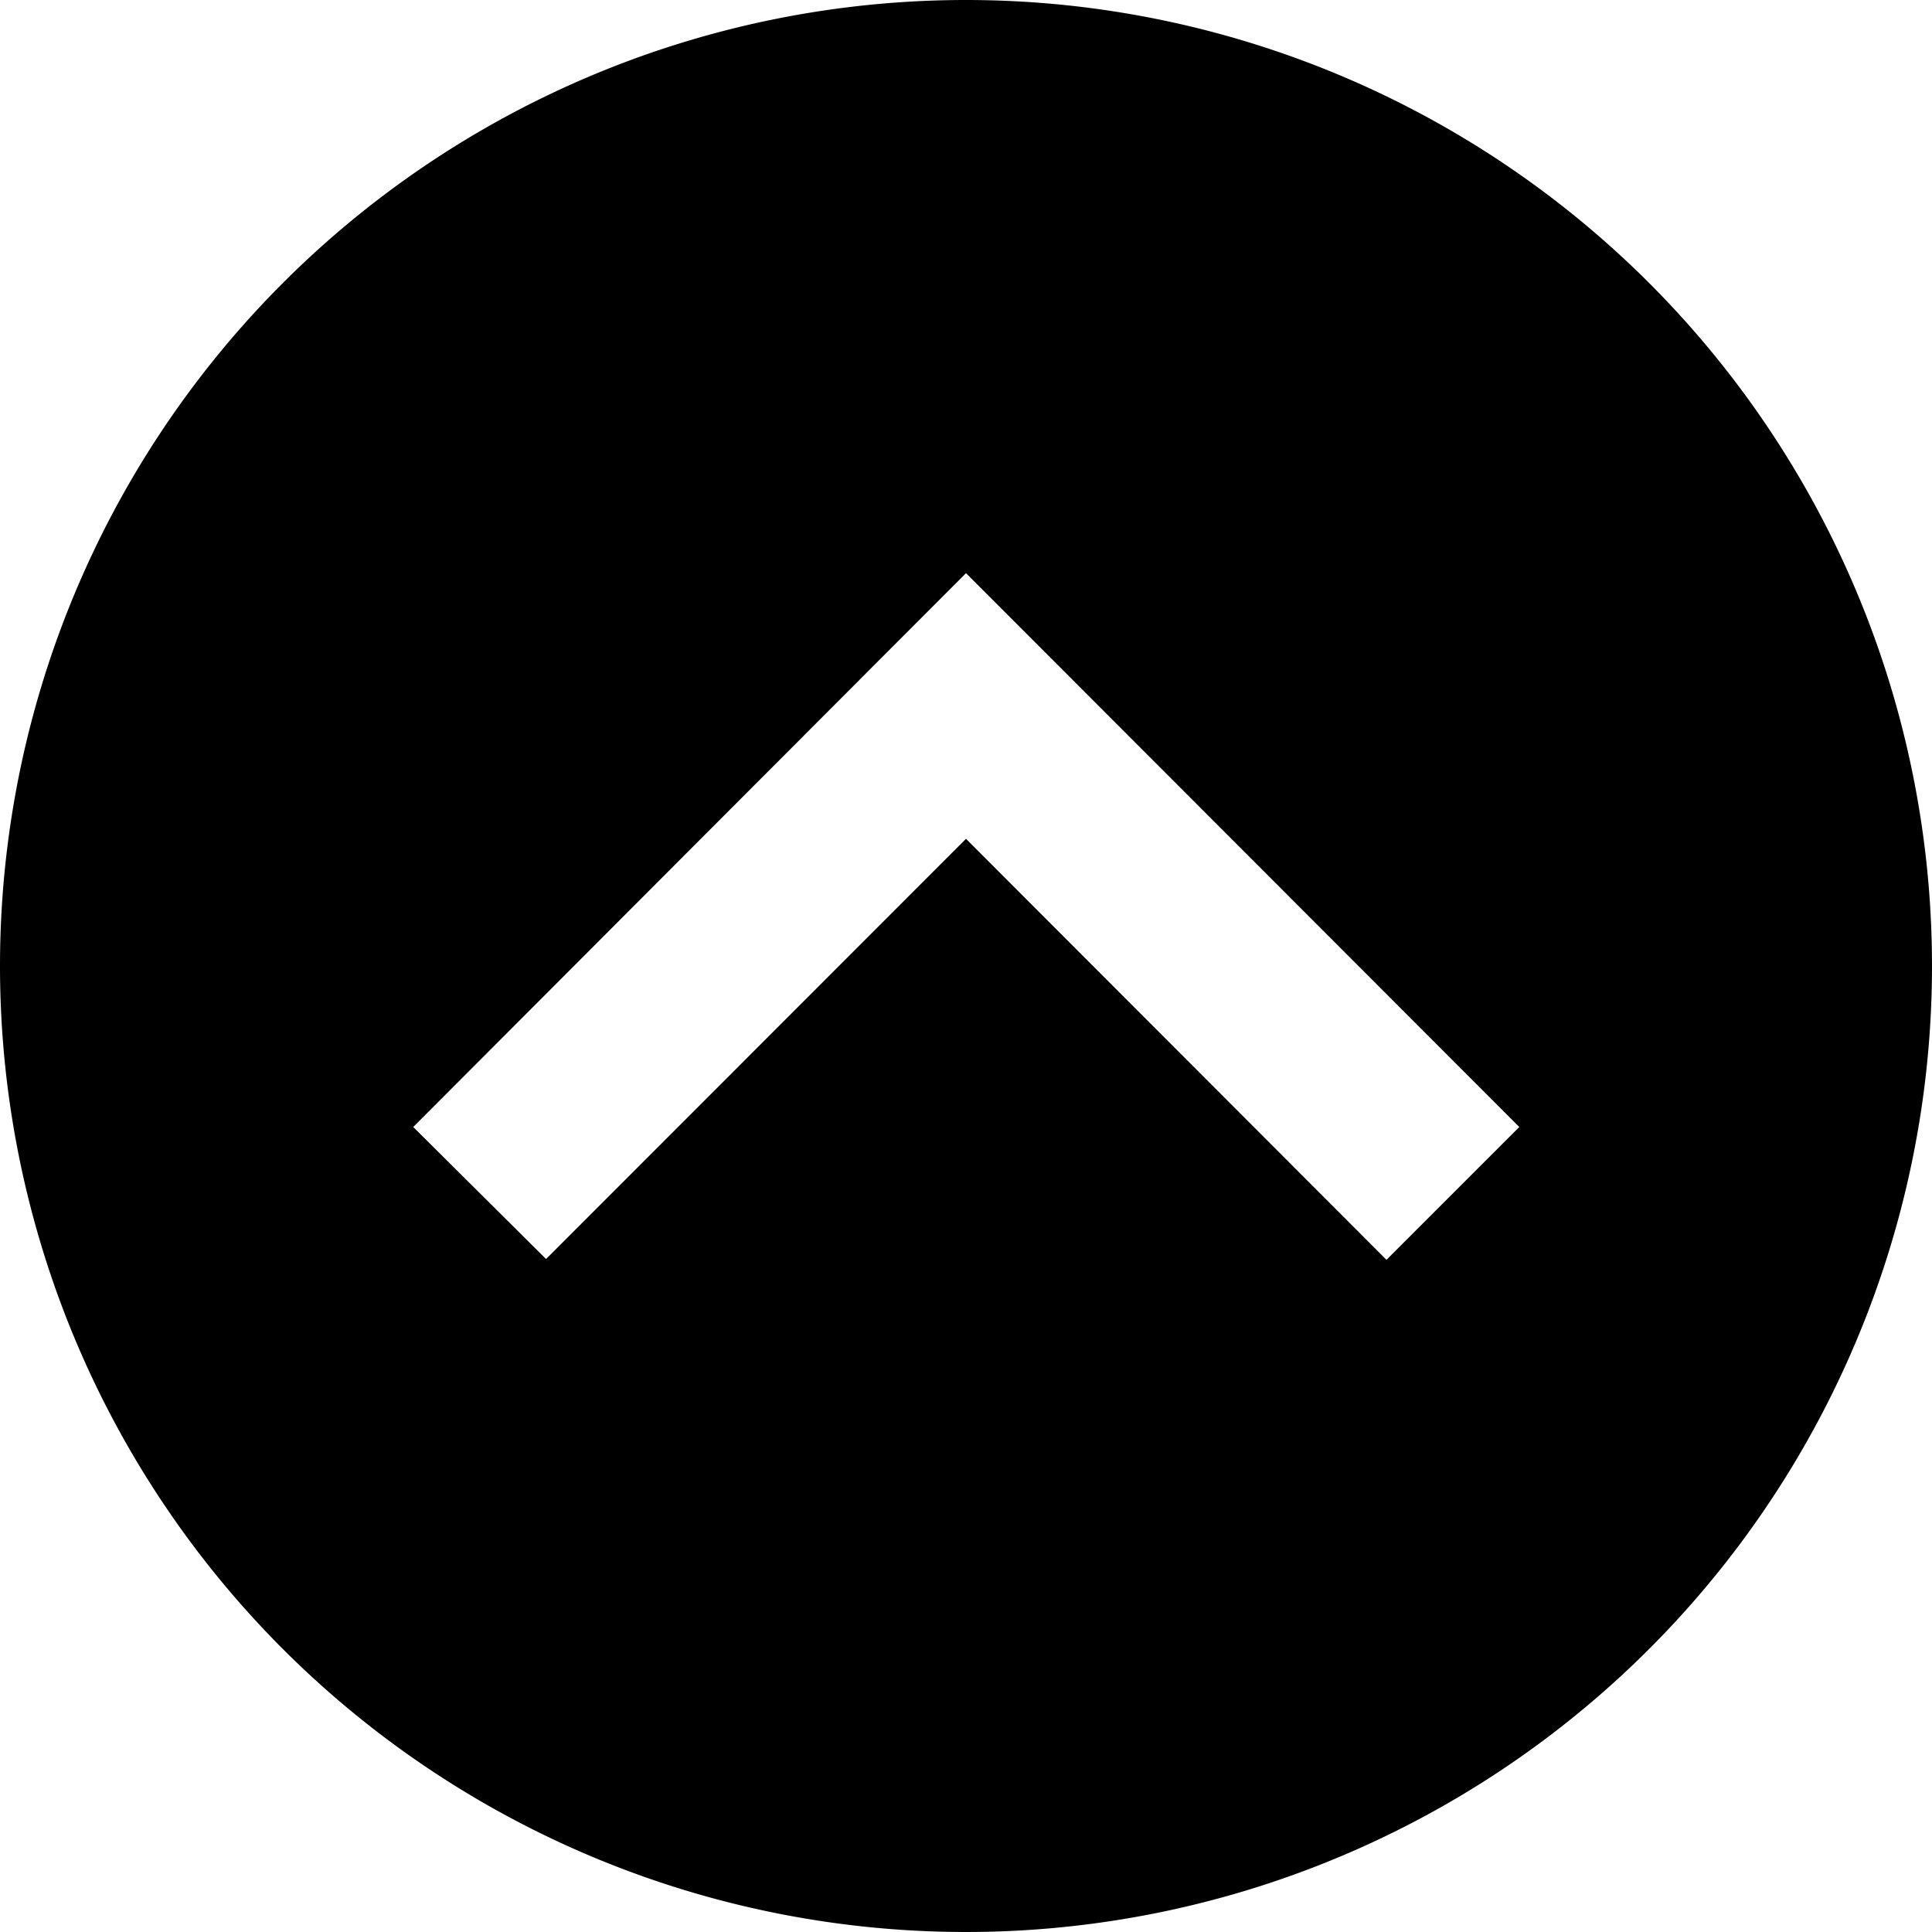 <svg id="レイヤー_1" data-name="レイヤー 1" xmlns="http://www.w3.org/2000/svg" viewBox="0 0 72 72"><title>file1</title><path d="M0,36A36,36,0,1,0,36,0,36,36,0,0,0,0,36Zm56.62,6-4.95,4.95L36,31.26,20.35,46.92,15.4,42,36,21.36Z"/></svg>